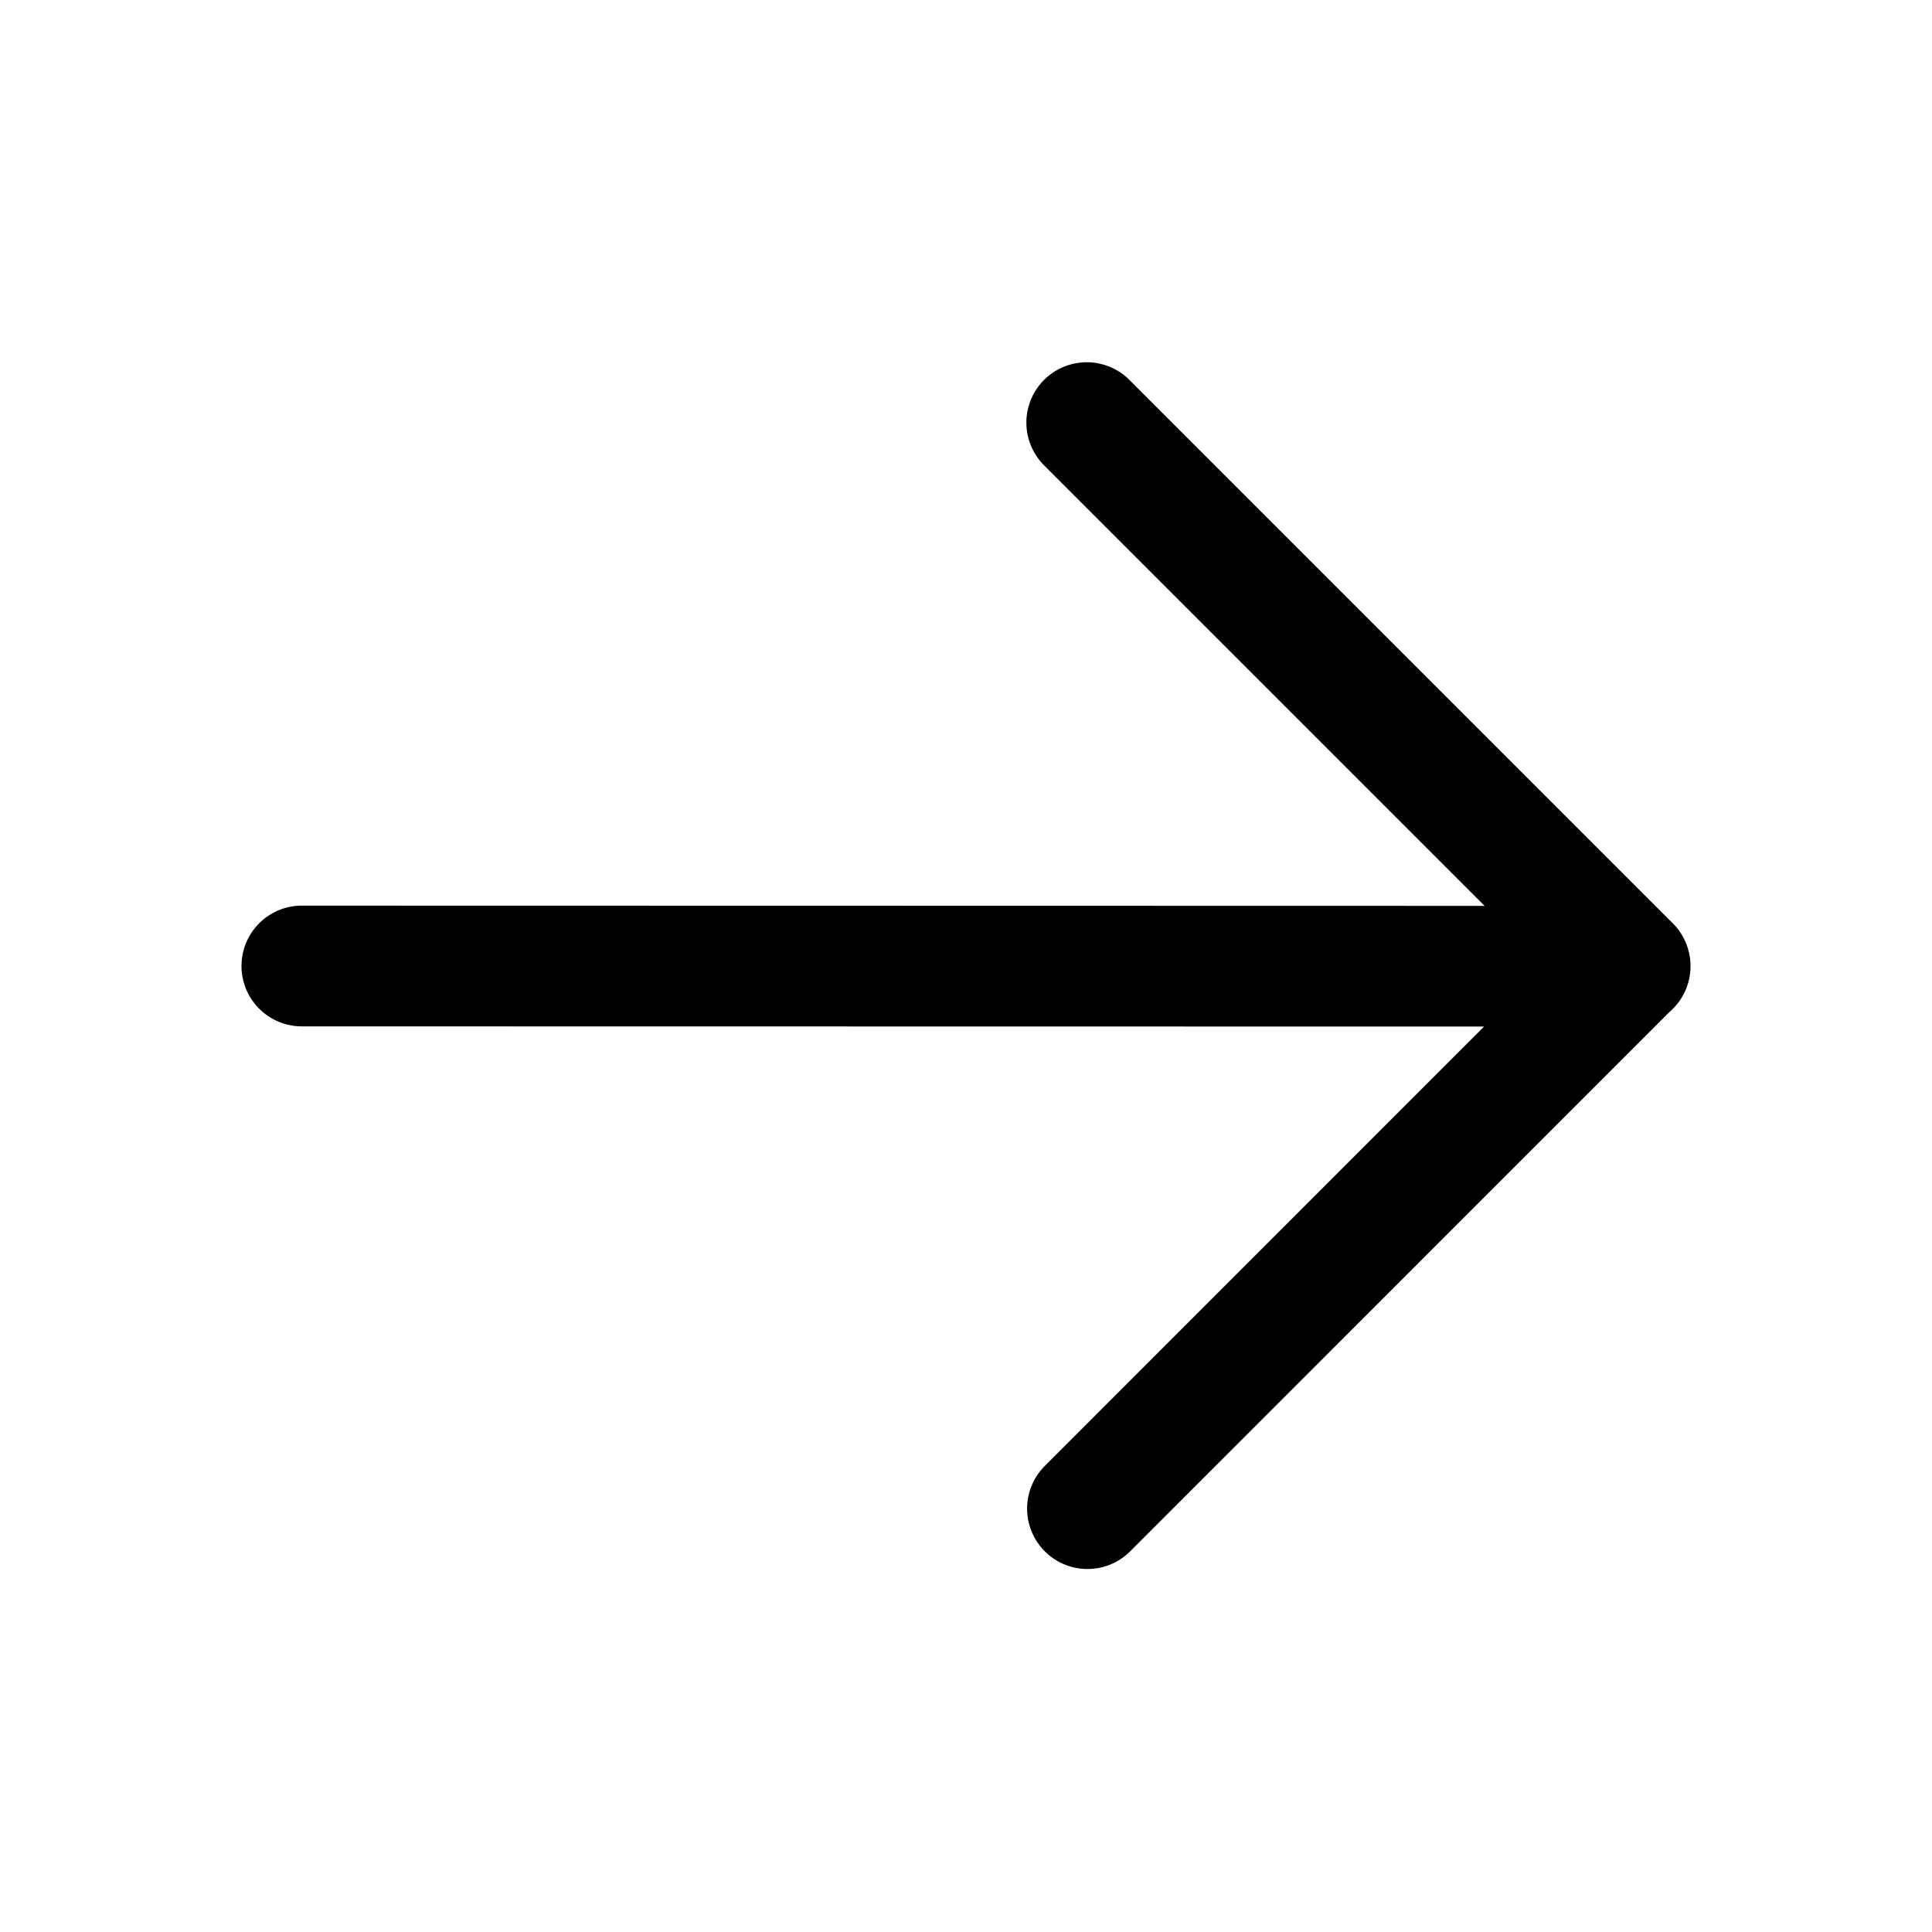<svg xmlns="http://www.w3.org/2000/svg" width="32" height="32" fill="currentColor" viewBox="0 0 32 32">
  <path d="M17.293 6.293a1 1 0 0 1 1.414 0l9 9a.999.999 0 0 1 .293.712.997.997 0 0 1-.349.757l-8.944 8.945a1 1 0 0 1-1.414-1.414l7.288-7.29L5 17a1 1 0 0 1 0-2l19.59.004-7.297-7.297a1 1 0 0 1 0-1.414Z"/>
</svg>
